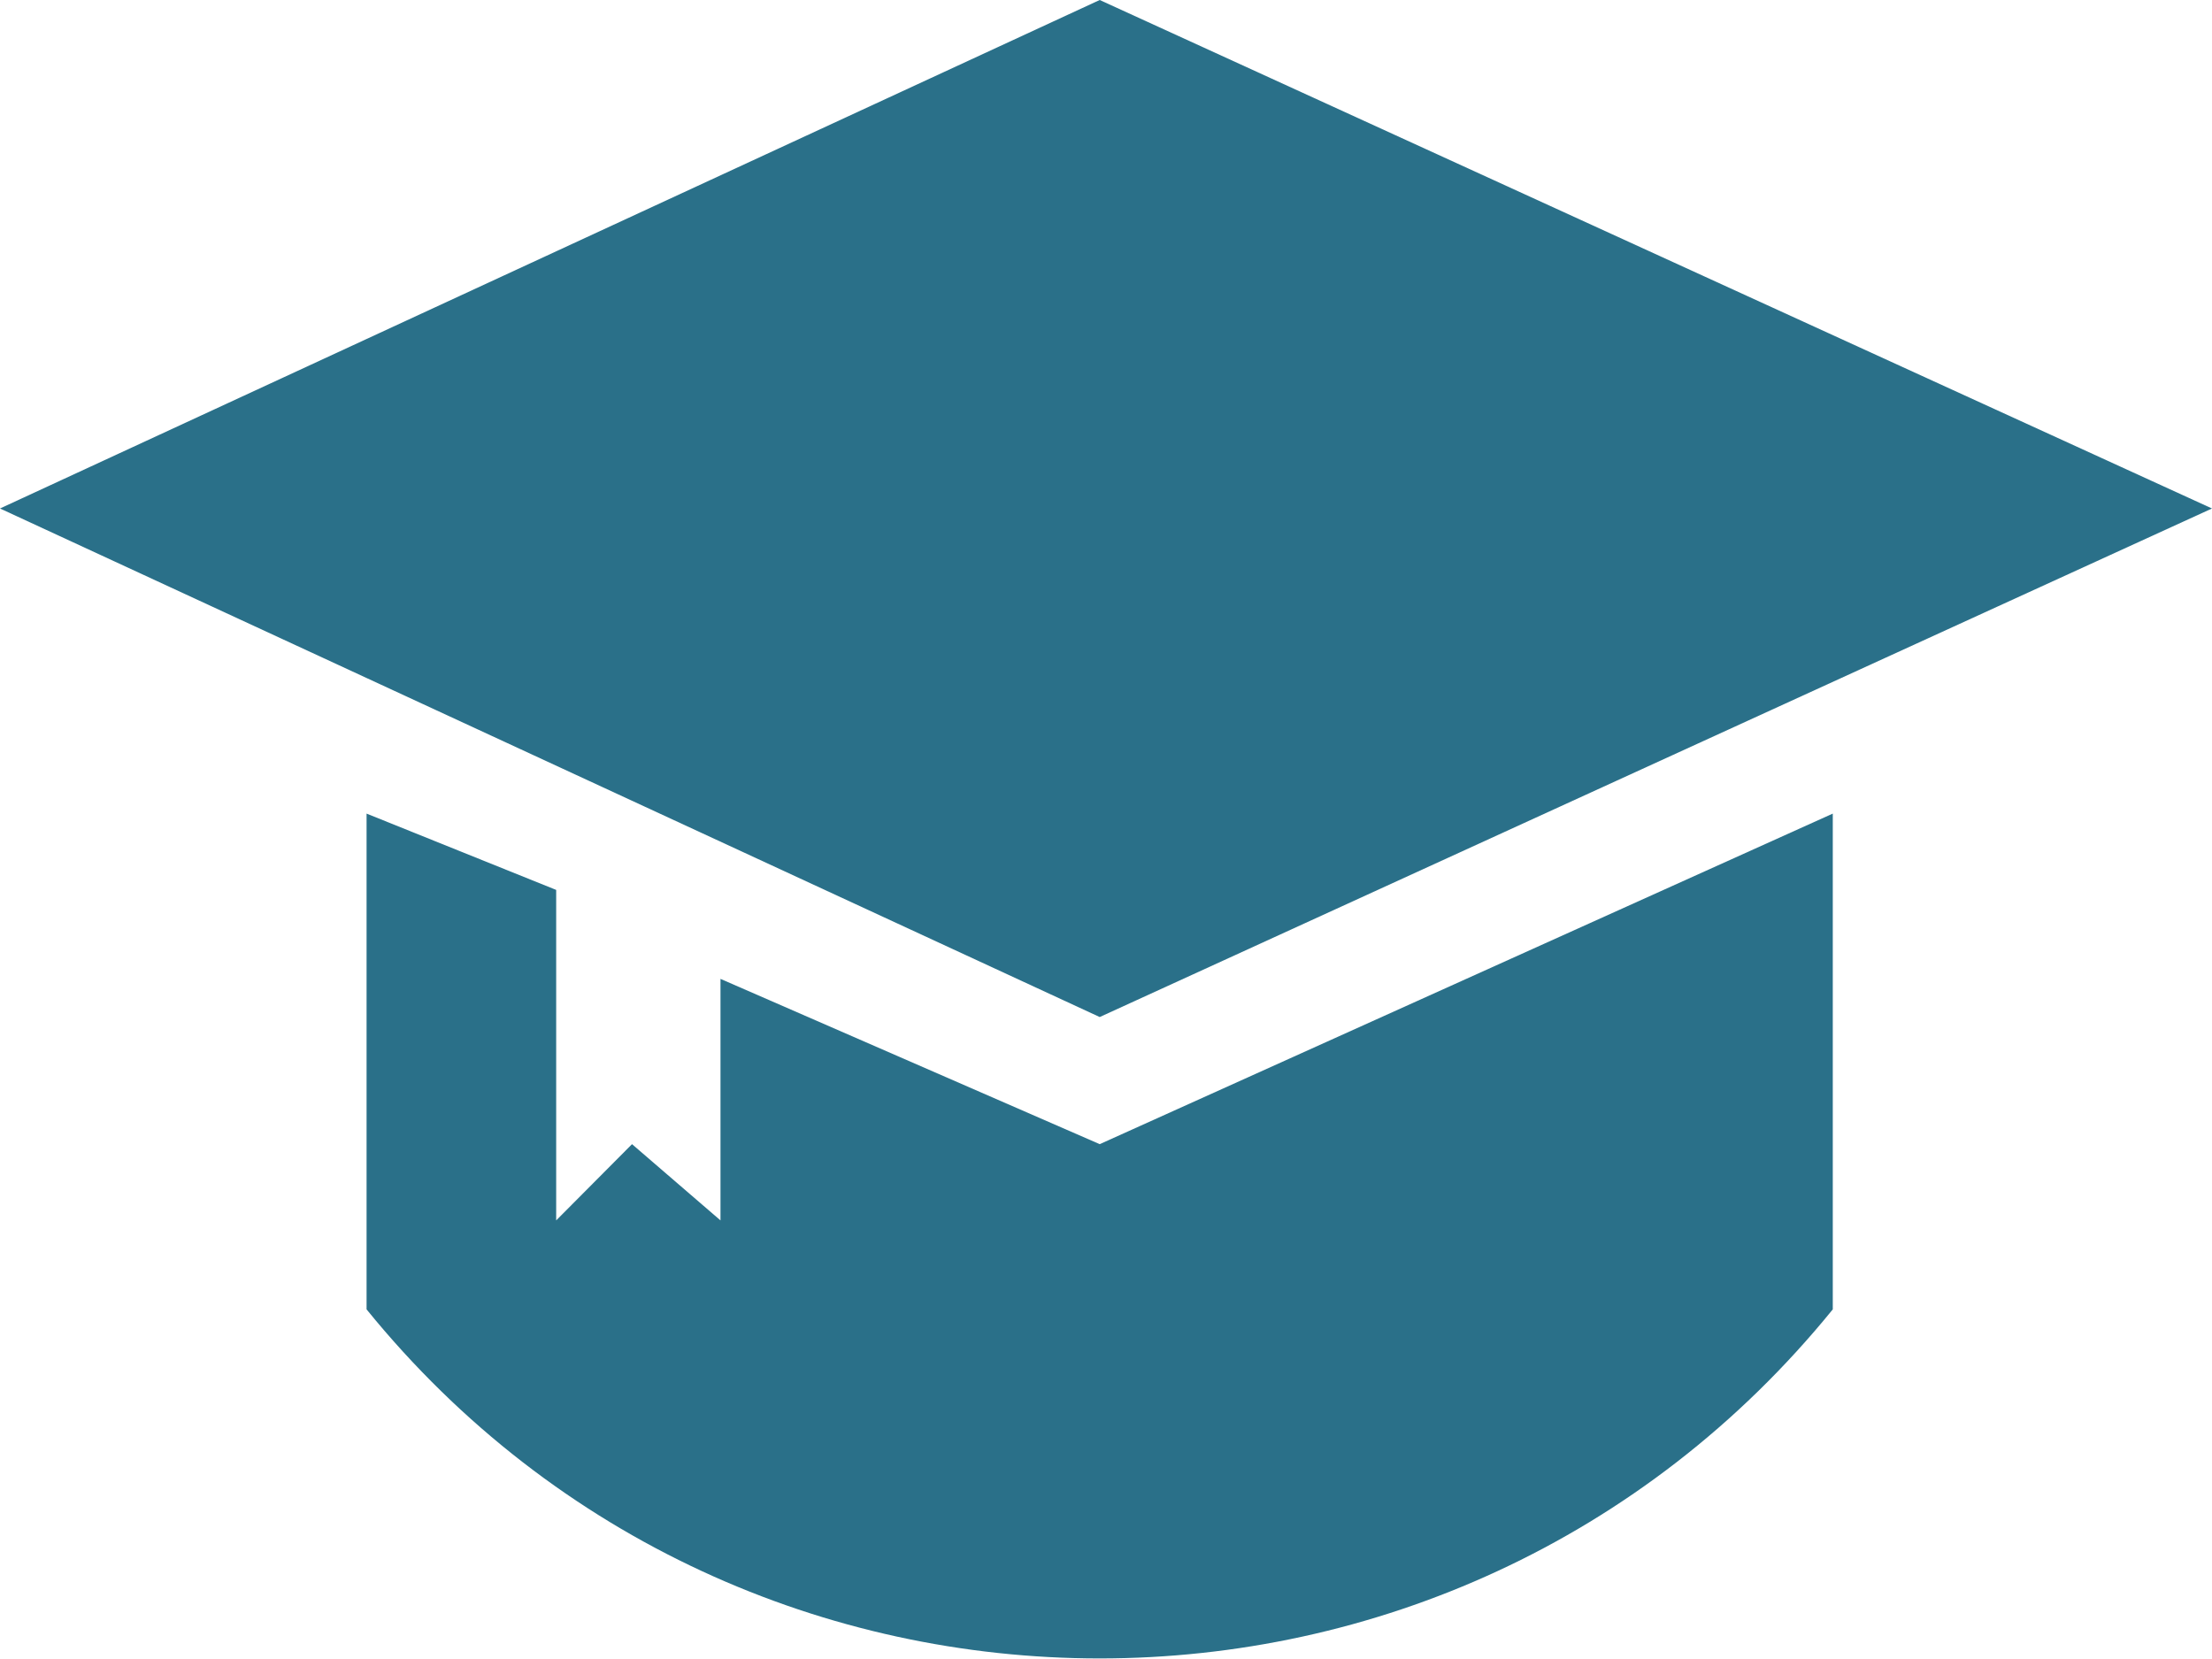 <svg width="32" height="24" viewBox="0 0 32 24" fill="none" xmlns="http://www.w3.org/2000/svg">
<path d="M15.909 0L0 7.356L15.909 14.713L32 7.356L15.909 0Z" fill="#2A7089"/>
<path d="M26.514 11.77L15.909 16.552L10.423 14.161V17.655L9.143 16.552L8.046 17.655V12.874L5.303 11.77L5.303 18.942C10.771 25.675 21.046 25.675 26.514 18.942L26.514 11.77Z" fill="#2A7089"/>
</svg>
